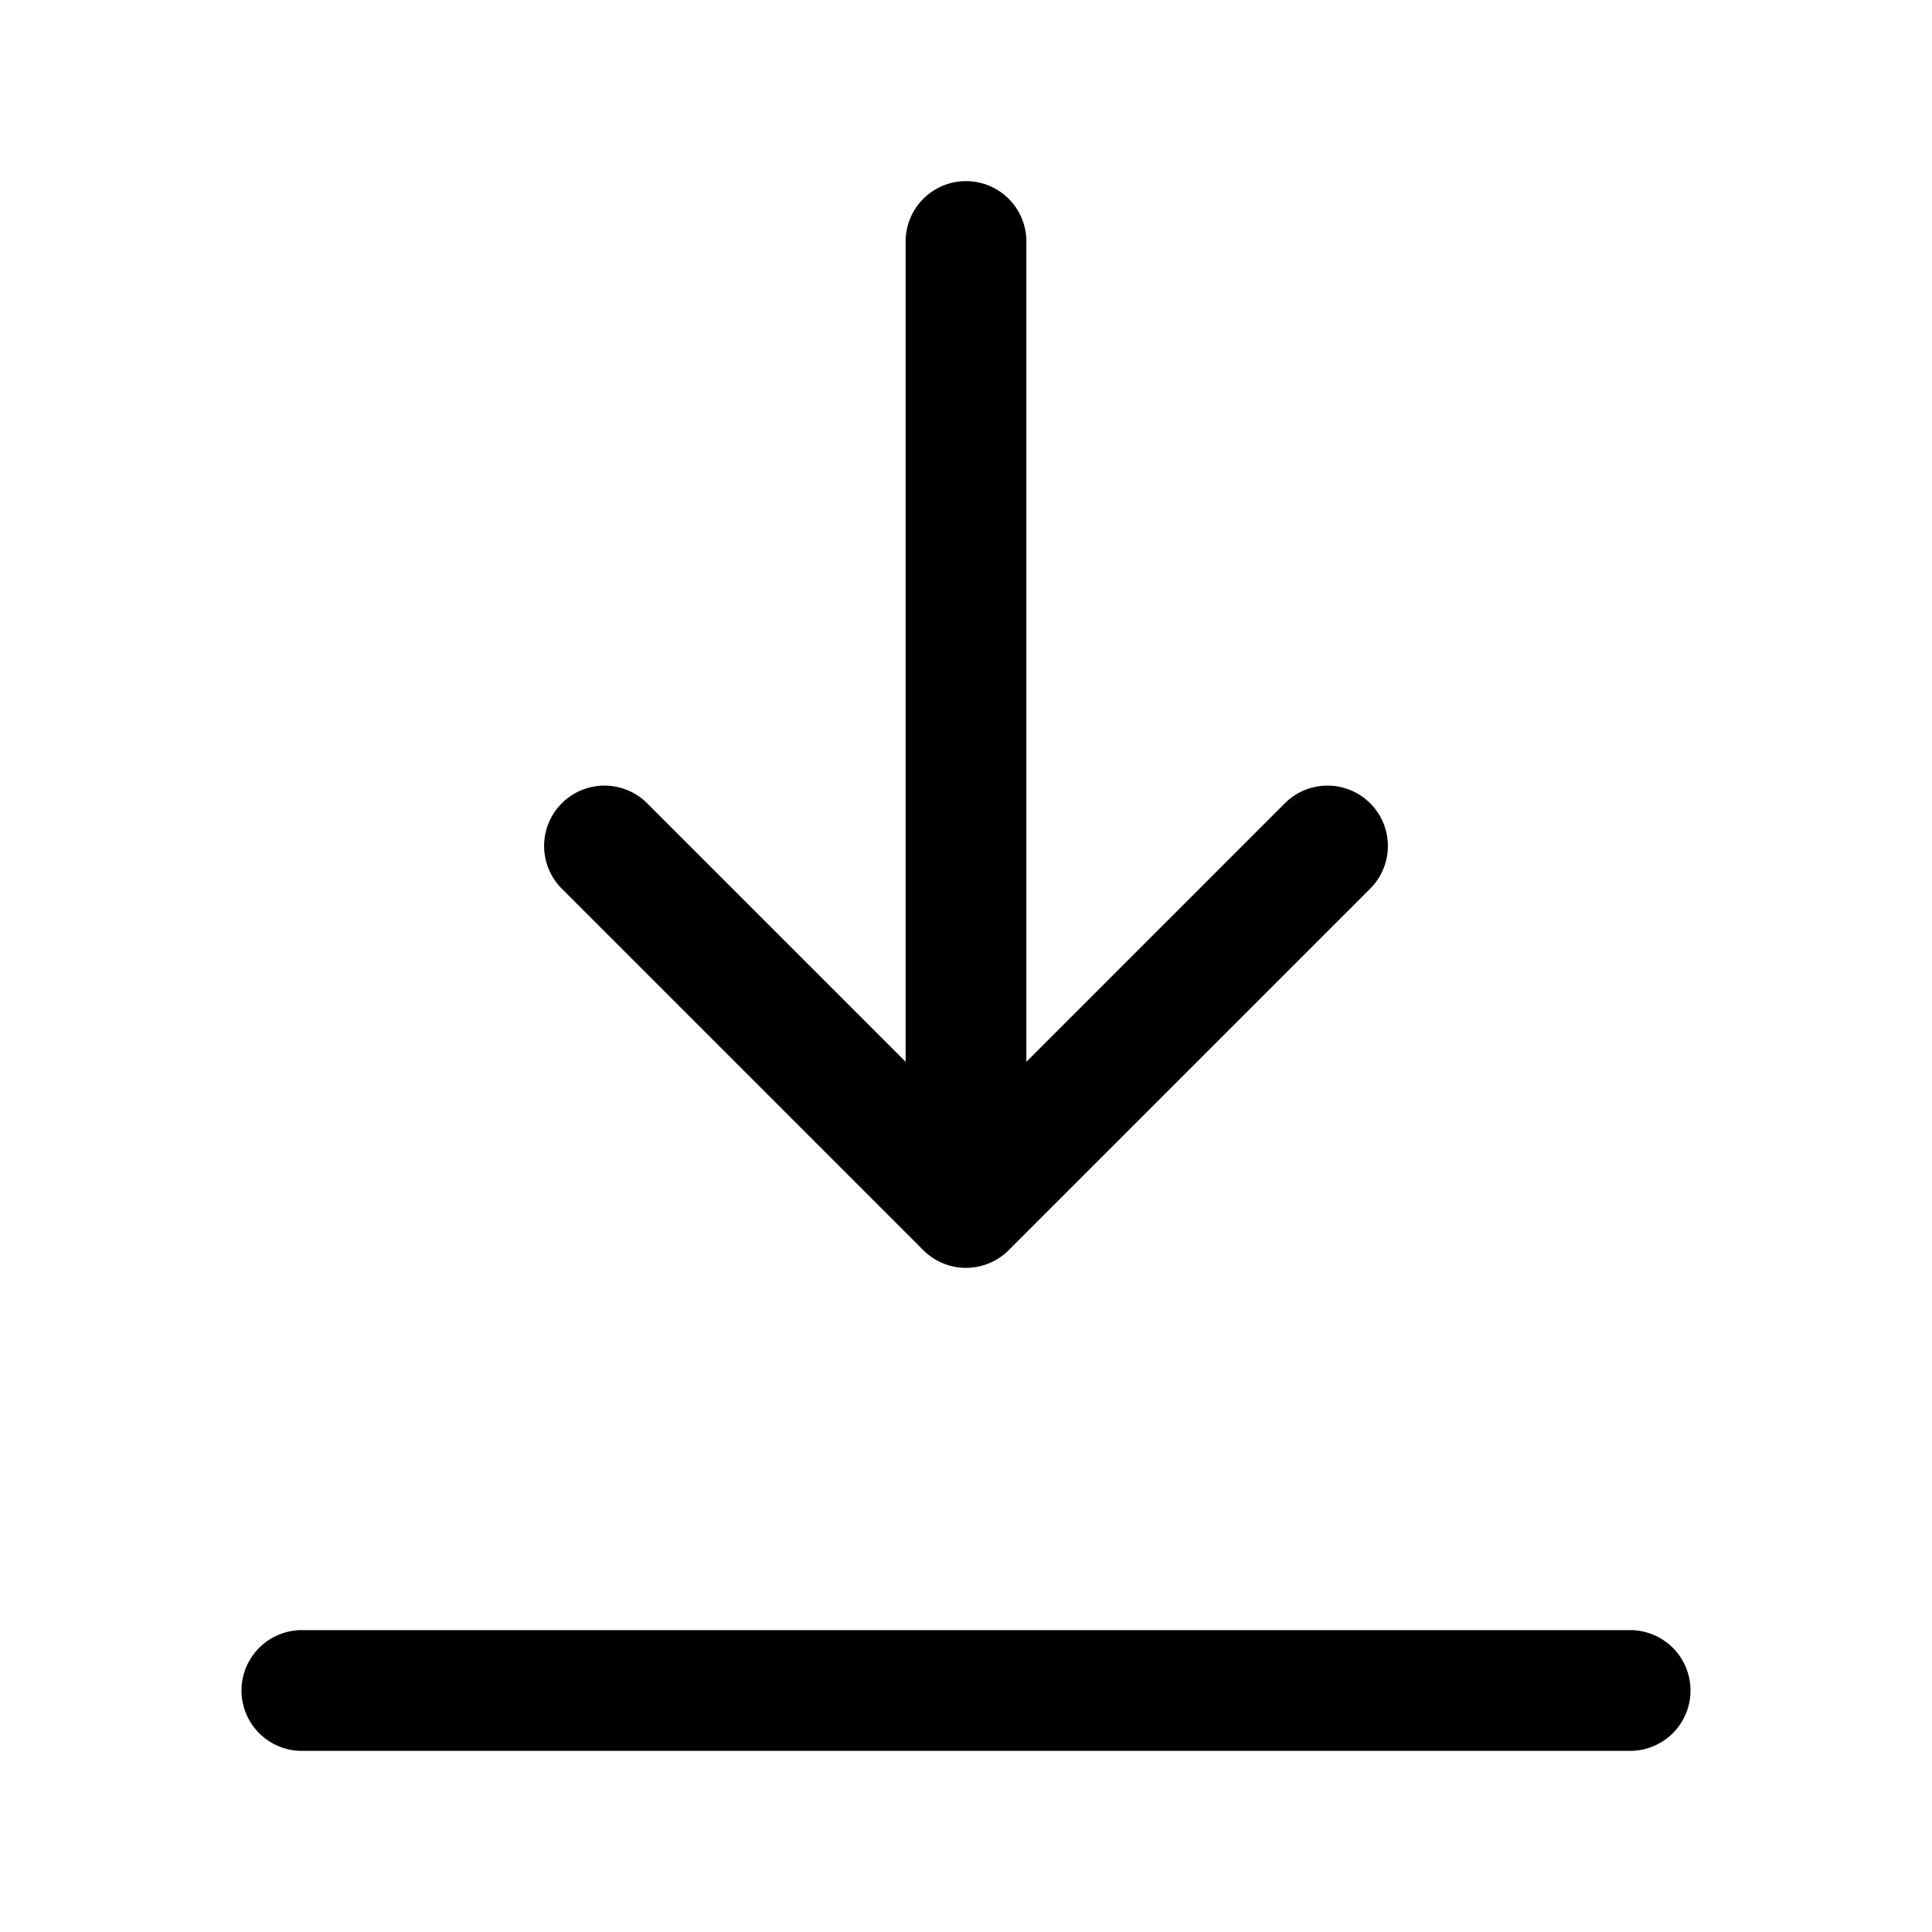 <svg xmlns="http://www.w3.org/2000/svg" width="32" height="32" viewBox="0 0 32 32"><path d="M27 27H5a1 1 0 0 0 0 2h22a1 1 0 1 0 0-2M15.293 20.707a1 1 0 0 0 1.414 0l6-6a1 1 0 0 0-1.414-1.414L17 17.586V4a1 1 0 0 0-2 0v13.586l-4.293-4.293a1 1 0 0 0-1.414 1.414z"/></svg>